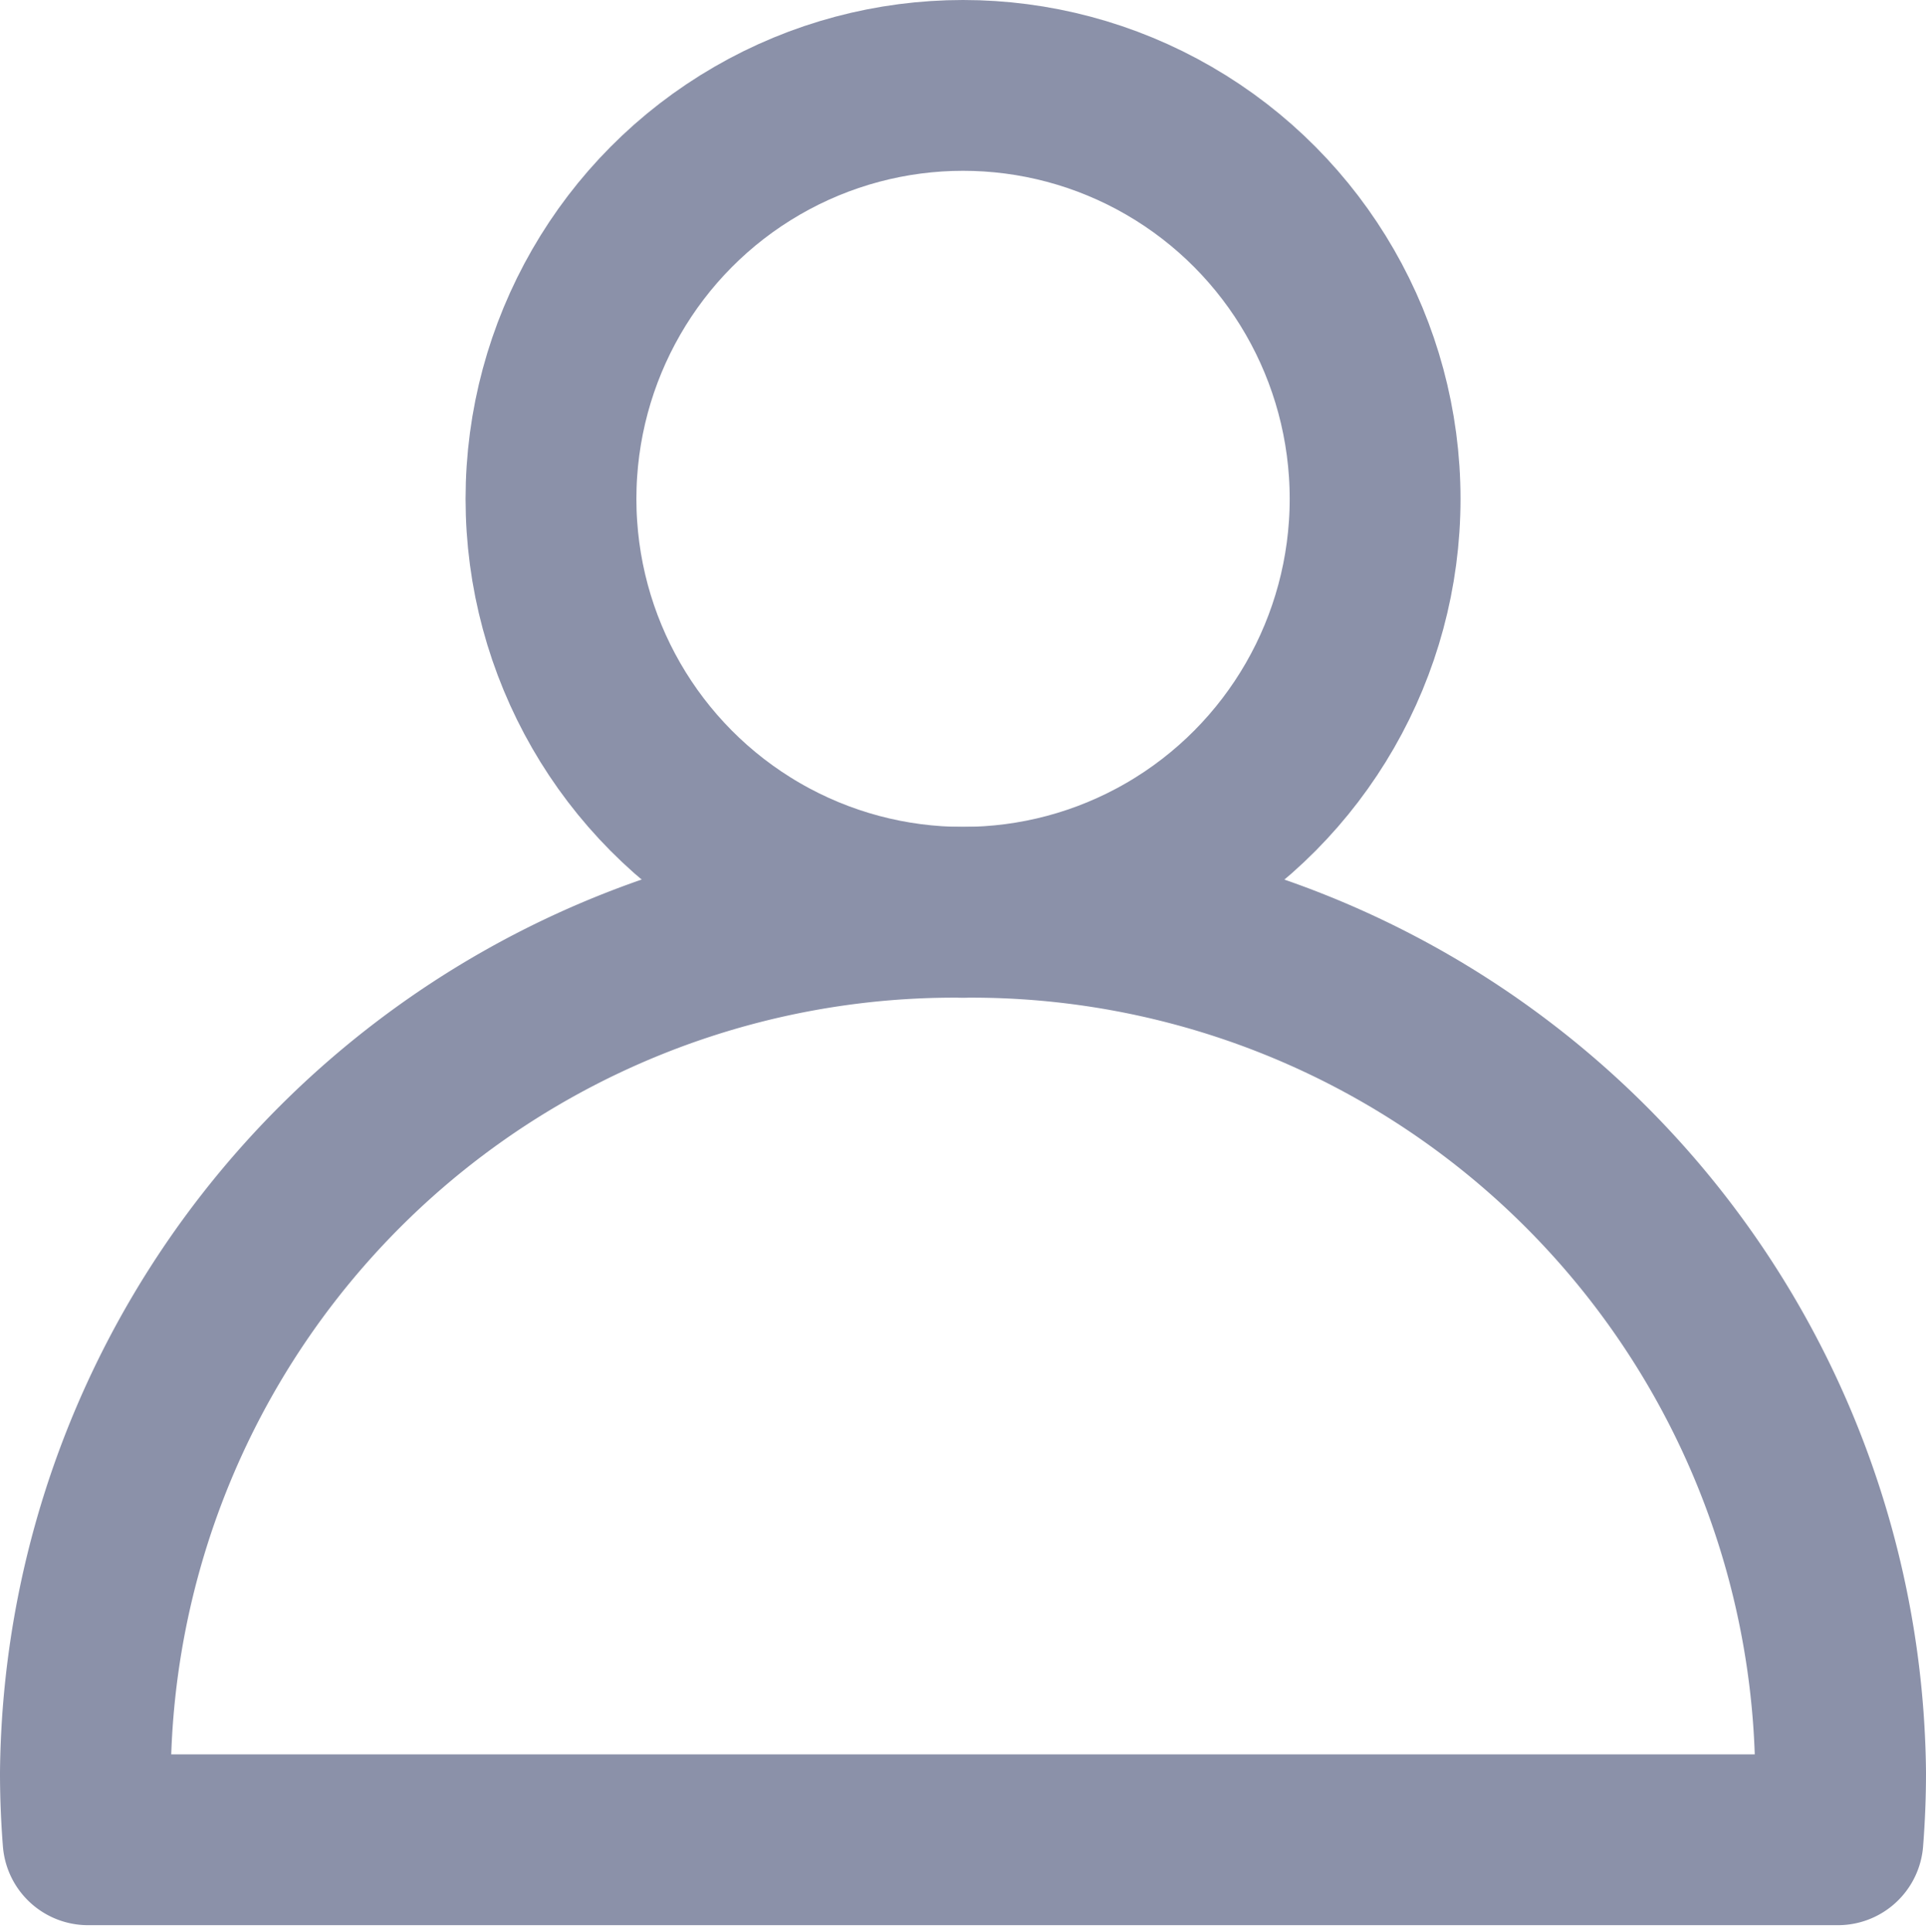 <svg xmlns="http://www.w3.org/2000/svg" width="20.295" height="20.356" viewBox="0 0 20.295 20.356">
  <g id="g2390" transform="translate(1922.748 264.808)">
    <ellipse id="circle2373" cx="4.342" cy="4.357" rx="4.342" ry="4.357" transform="translate(-1916.942 -263.908)" fill="none" stroke="#8b91a9" stroke-linecap="round" stroke-linejoin="round" stroke-width="1.8"/>
    <path id="path2385" d="M-1921.82-171.236h18.438m-18.438,0q-.028-.353-.028-.707a9.158,9.158,0,0,1,9.247-9.067,9.159,9.159,0,0,1,9.248,9.067h0q0,.354-.028.707" transform="translate(0 -74.184)" fill="none" stroke="#8b91a9" stroke-linecap="round" stroke-linejoin="round" stroke-width="1.8"/>
  </g>
</svg>
